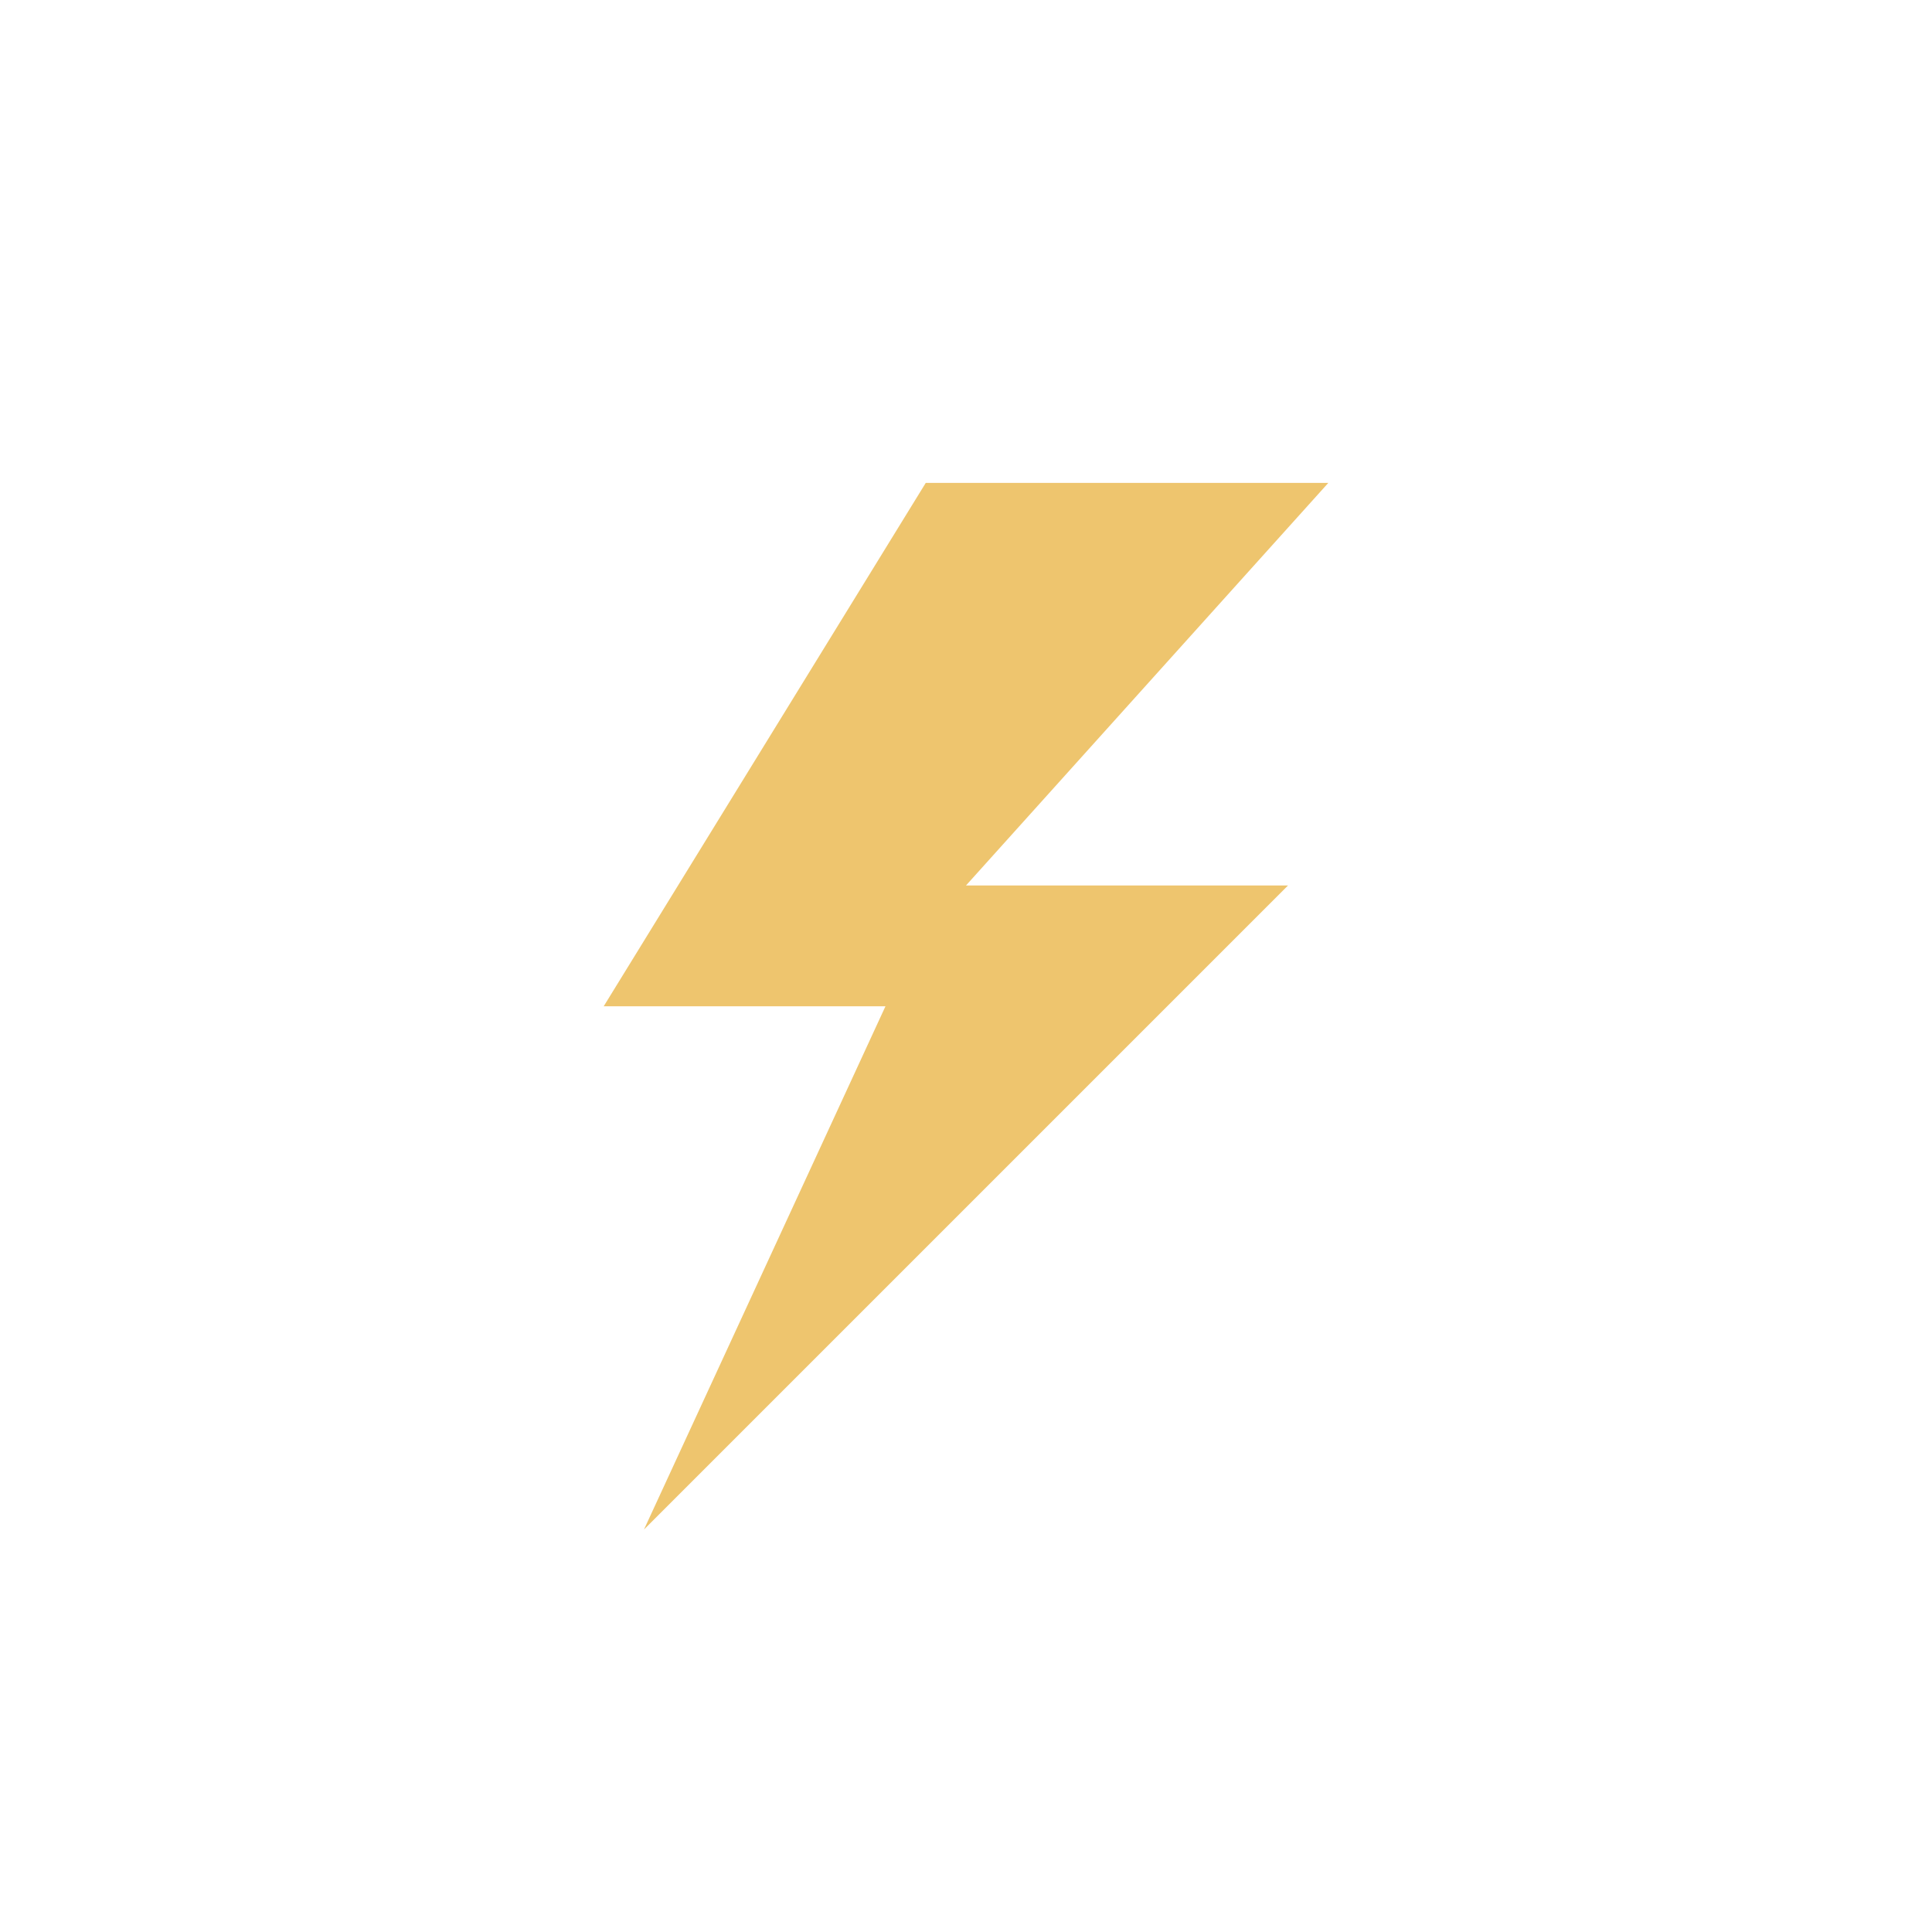 <svg width="25" height="25" viewBox="0 0 25 25" fill="none" xmlns="http://www.w3.org/2000/svg">
<path d="M17.188 6.249L12.5 11.458H16.667L8.333 19.792L11.458 13.021H7.812L11.979 6.249H17.188Z" fill="#EEC56E"/>
</svg>
